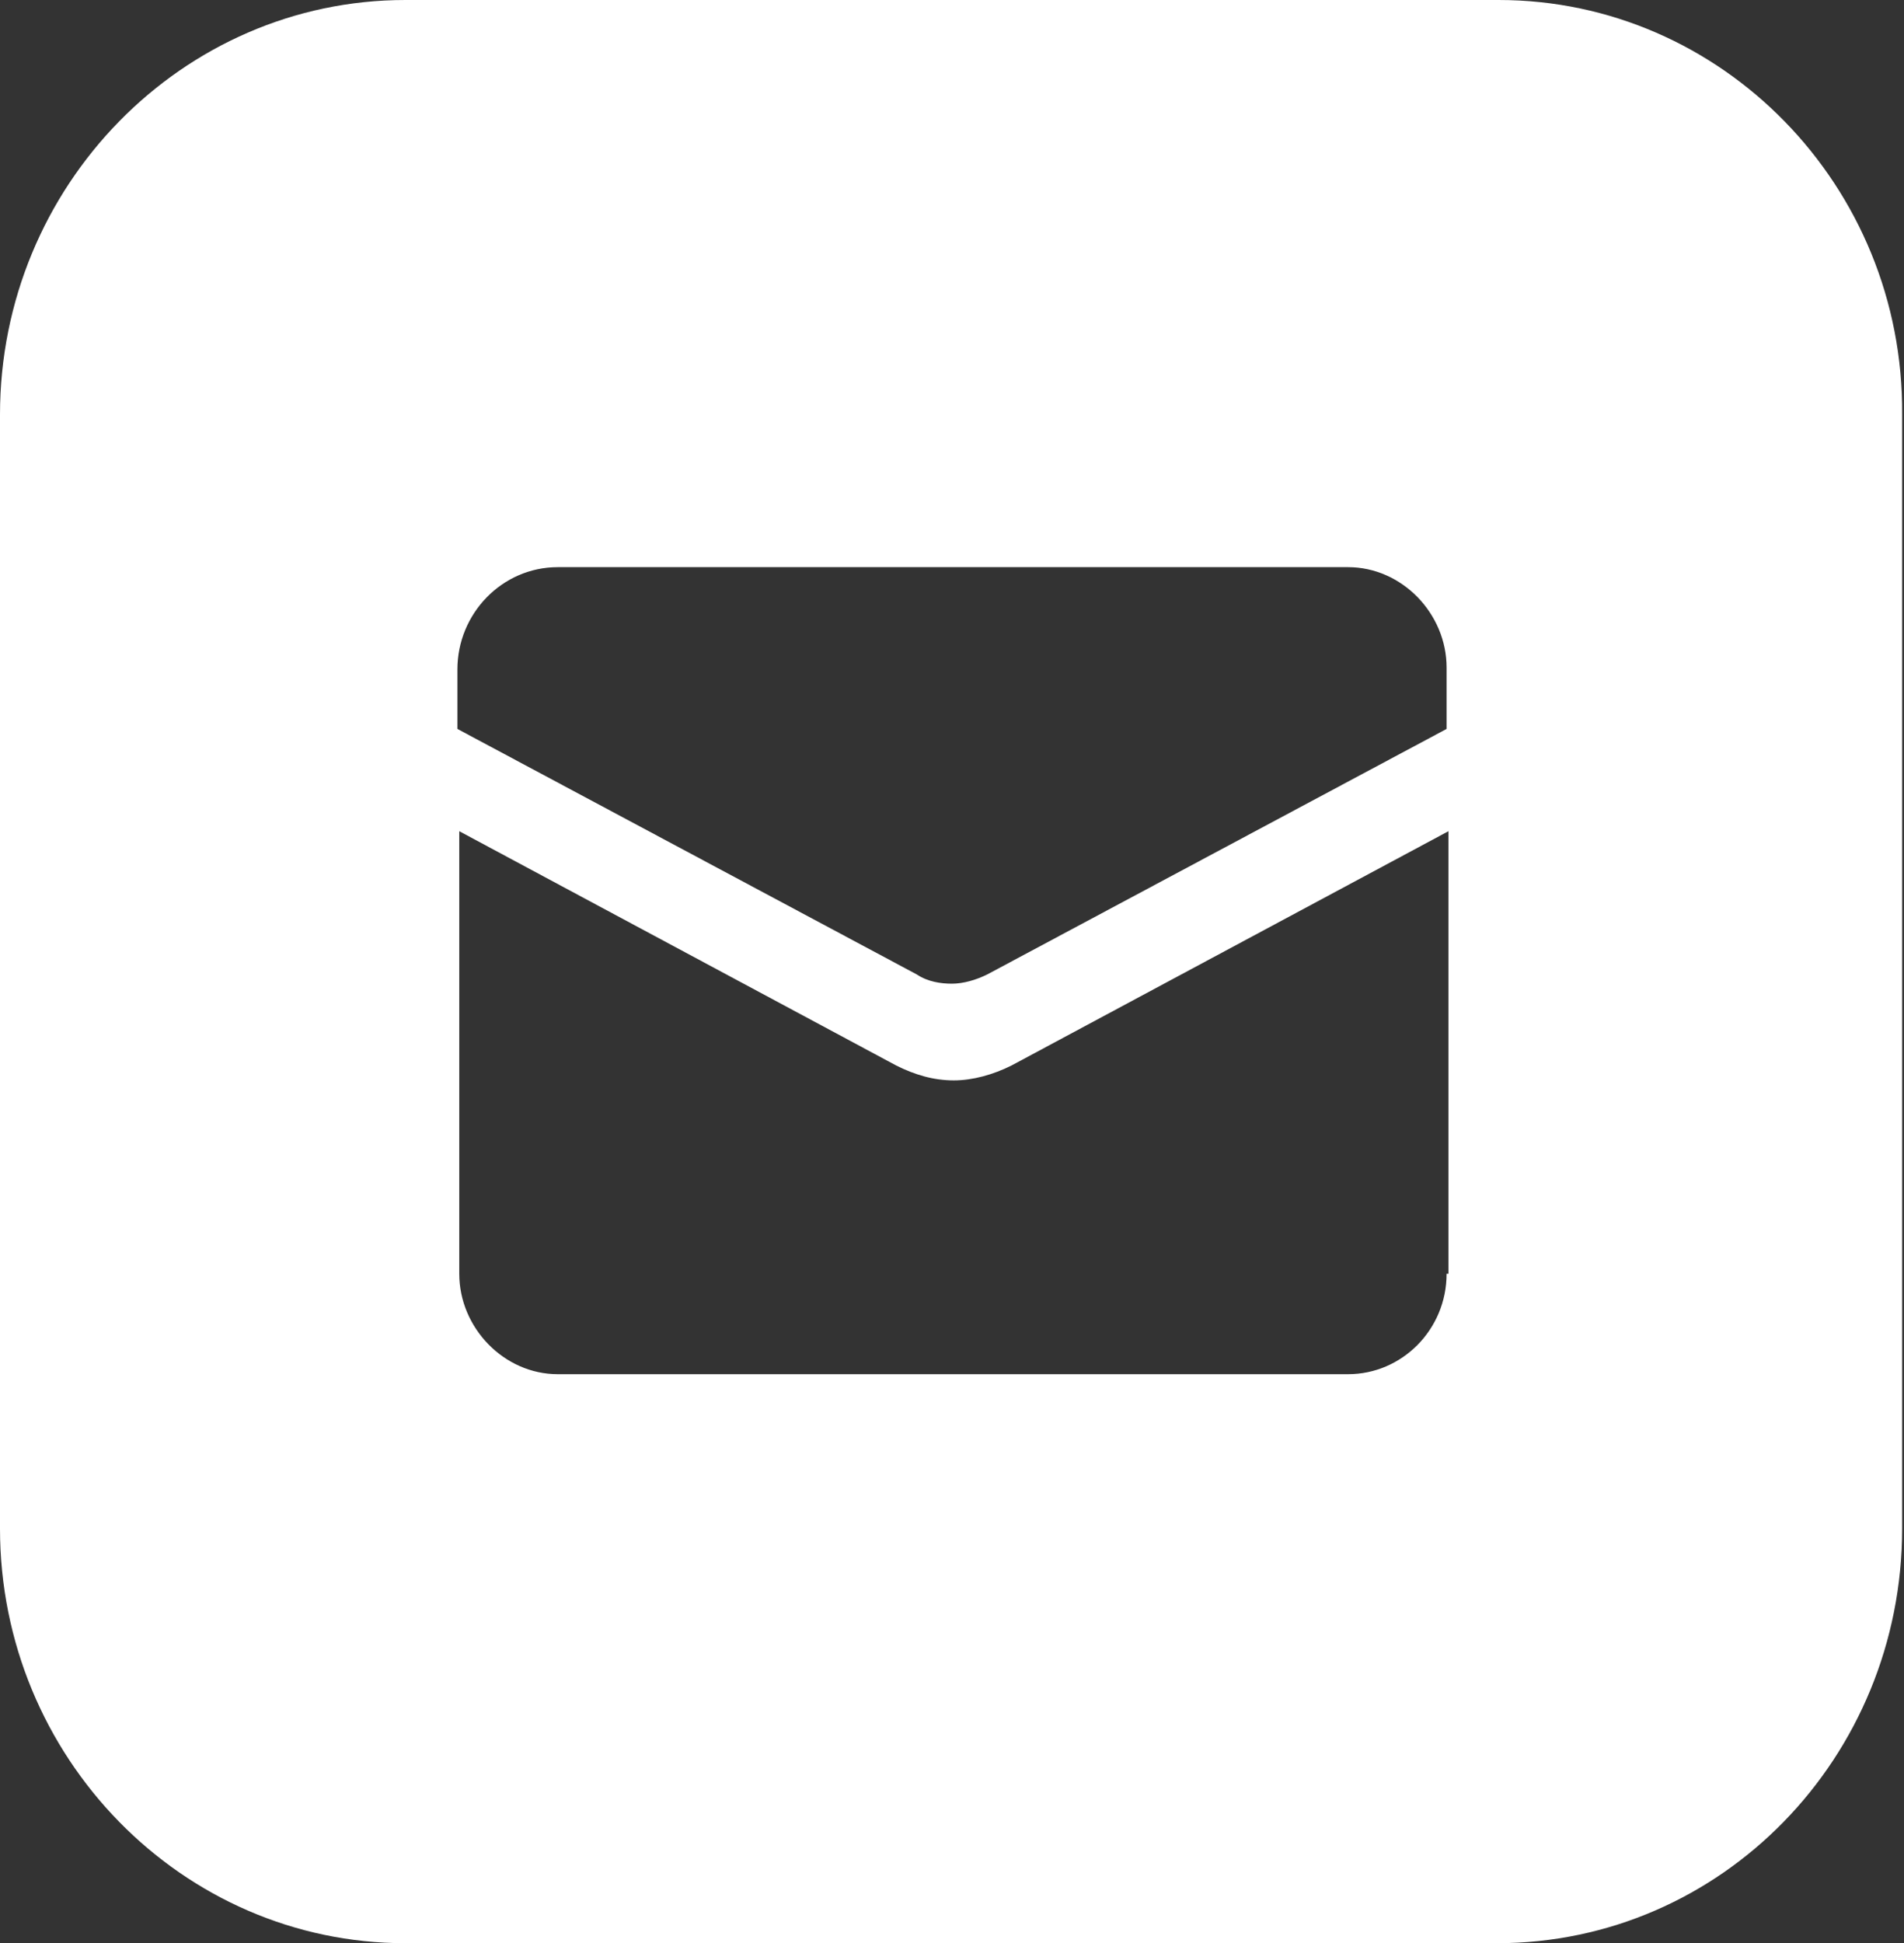 <?xml version="1.0" encoding="utf-8"?>
<!-- Generator: Adobe Illustrator 26.0.3, SVG Export Plug-In . SVG Version: 6.00 Build 0)  -->
<svg version="1.0" id="Capa_1" xmlns="http://www.w3.org/2000/svg" xmlns:xlink="http://www.w3.org/1999/xlink" x="0px" y="0px"
	 viewBox="0 0 10.24 10.45" style="enable-background:new 0 0 10.24 10.45;" xml:space="preserve">
<rect x="0" y="0" width="10.24" height="10.45" fill="#333333" stroke="none"/>
<path style="fill-rule:evenodd;clip-rule:evenodd;fill:#FFFFFF;" d="M8.06,0H2.18C0.98,0,0,1,0,2.23v5.99
	c0,1.23,0.98,2.23,2.18,2.23h5.87c1.21,0,2.18-1,2.18-2.23V2.23C10.24,1,9.26,0,8.06,0z M7.78,6.85c0,0.3-0.24,0.54-0.53,0.54H3
	c-0.29,0-0.53-0.25-0.53-0.54V4.47l2.35,1.26c0.1,0.05,0.2,0.08,0.31,0.08c0.1,0,0.21-0.03,0.31-0.08l2.35-1.26V6.85z M7.78,3.92
	L5.31,5.24C5.25,5.27,5.18,5.29,5.12,5.29c-0.06,0-0.13-0.01-0.19-0.05L2.46,3.92V3.6C2.46,3.3,2.7,3.05,3,3.05h4.25
	c0.29,0,0.53,0.25,0.53,0.54V3.92z"/>
<g>
</g>
<g>
</g>
<g>
</g>
<g>
</g>
<g>
</g>
<g>
</g>
<g>
</g>
<g>
</g>
<g>
</g>
<g>
</g>
<g>
</g>
<g>
</g>
<g>
</g>
<g>
</g>
<g>
</g>
</svg>
